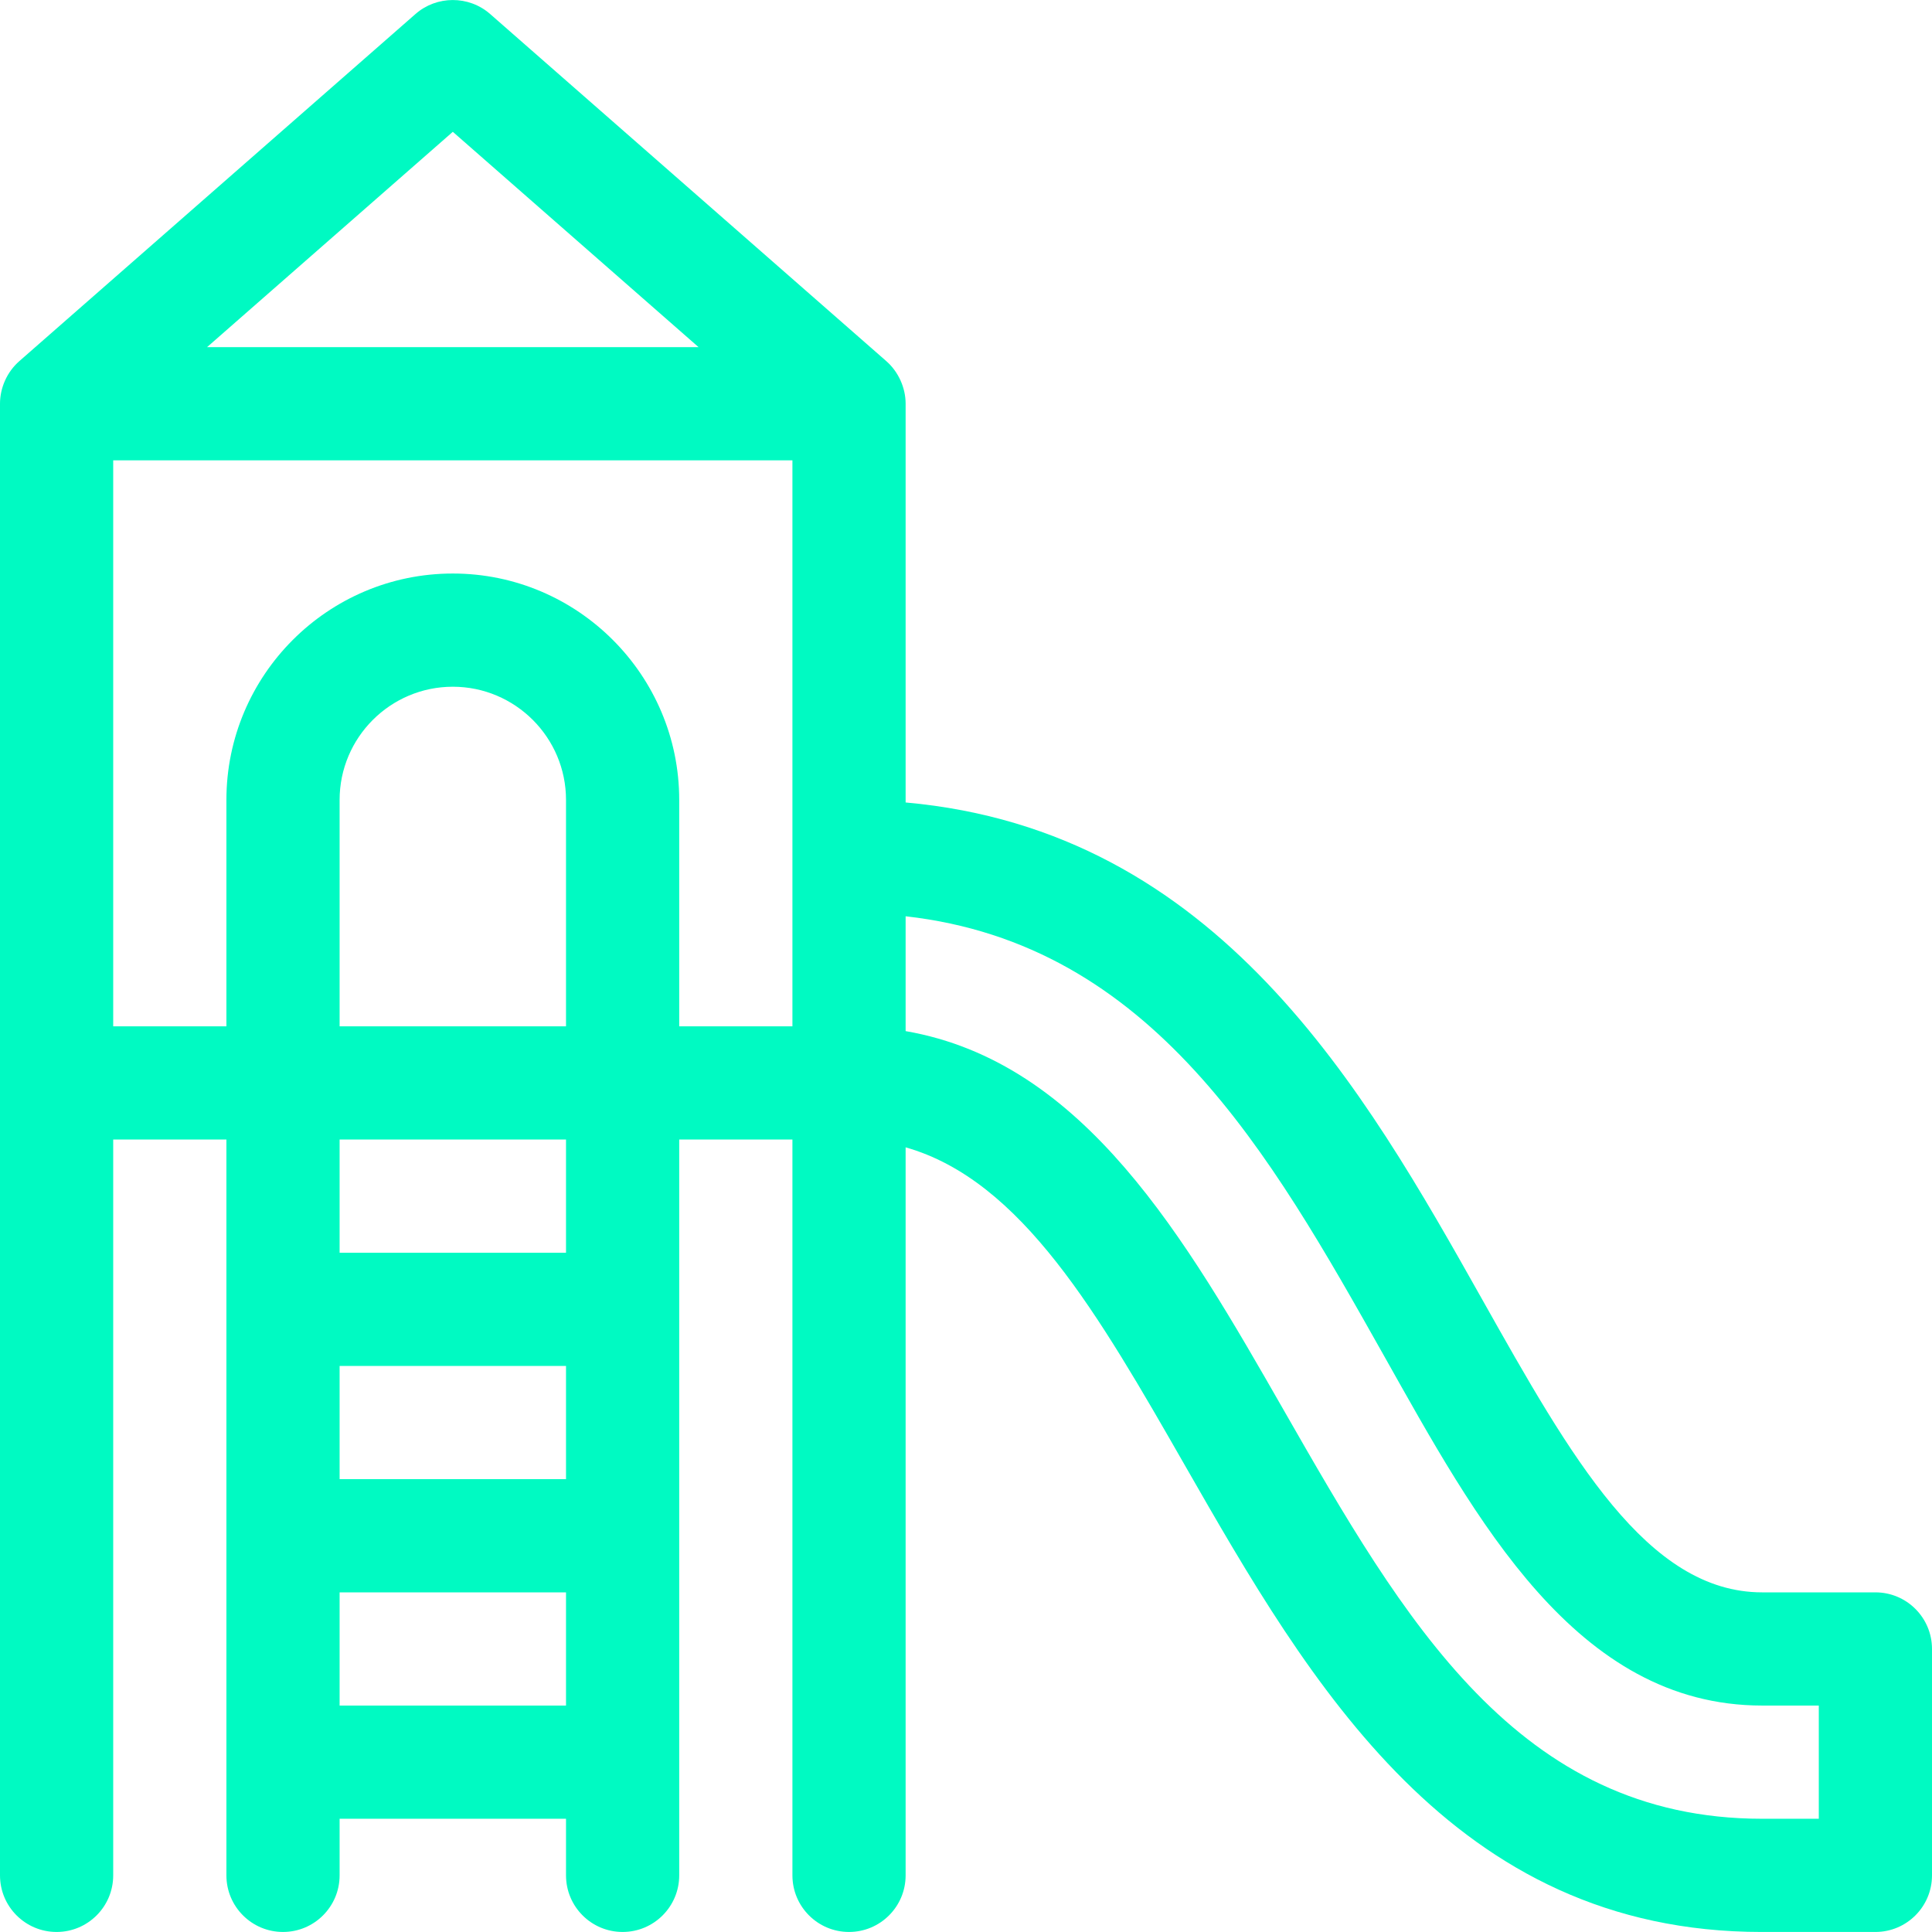 <svg width="512" height="512" viewBox="0 0 512 512" fill="none" xmlns="http://www.w3.org/2000/svg">
<g clip-path="url(#clip0)">
<path d="M15 511.99C23.284 511.99 30 505.274 30 496.99V301.99H60V496.99C60 505.274 66.716 511.99 75 511.99C83.284 511.99 90 505.274 90 496.99V481.99H150V496.99C150 505.274 156.716 511.99 165 511.99C173.284 511.99 180 505.274 180 496.99V301.99H210V496.99C210 505.274 216.716 511.99 225 511.99C233.284 511.99 240 505.274 240 496.99V304.057C270.756 312.804 291.059 348.25 314.079 388.453C347.125 446.162 385.045 511.993 466.89 511.993C467.168 511.993 497 511.991 497 511.991C505.284 511.991 512 505.275 512 496.991V436.991C512 428.707 505.284 421.991 497 421.991H467C436.486 421.991 416.284 386.095 392.892 344.532C361.495 288.746 322.837 220.086 240 212.662V106.99C240 102.772 238.097 98.523 234.885 95.708L129.885 3.708C124.21 -1.262 115.698 -1.189 110.115 3.708L5.115 95.708C1.832 98.585 0 102.811 0 106.99V496.99C0 505.274 6.716 511.99 15 511.99V511.99ZM120 34.933L185.12 91.99H54.88L120 34.933ZM30 121.99H210V271.99H180V211.99C180 178.906 153.084 151.99 120 151.99C86.916 151.99 60 178.906 60 211.99V271.99H30V121.99ZM90 361.99H150V391.99H90V361.99ZM150 331.99H90V301.99H150V331.99ZM150 271.99H90V211.99C90 195.448 103.458 181.99 120 181.99C136.542 181.99 150 195.448 150 211.99V271.99ZM90 451.99V421.99H150V451.99H90ZM366.748 359.244C391.095 402.506 417.542 451.99 467 451.99H482V481.99C482 481.99 467.205 481.992 466.983 481.992C402.212 481.992 372.044 429.309 340.113 373.545C314.146 328.197 287.375 281.45 240 273.255V242.821C305.346 250.168 336.529 305.553 366.748 359.244Z" fill="#00FAC2"/>
</g>
<defs>
<clipPath id="clip0">
<rect width="512" height="512" fill="white"/>
</clipPath>
</defs>
</svg>
